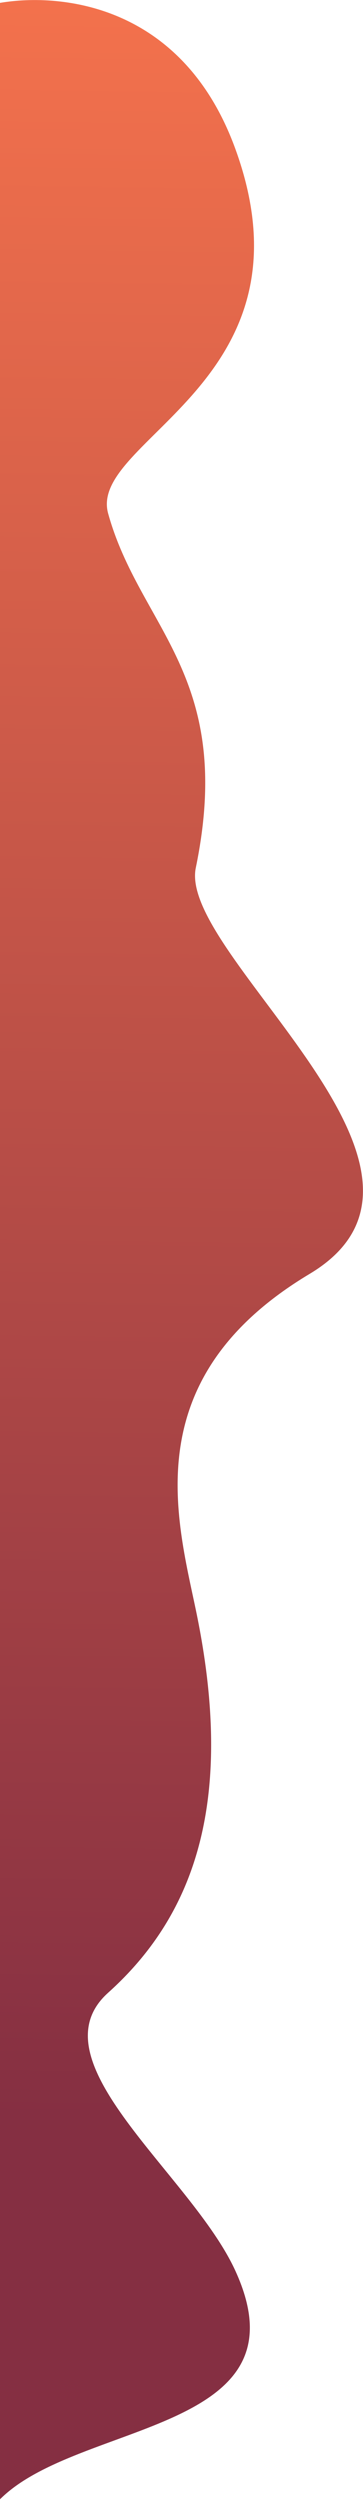 <svg width="381" height="2617" viewBox="0 0 381 2617" fill="none" xmlns="http://www.w3.org/2000/svg">
<path d="M247 155.782C192.208 5.432 65.5 -7.997 1.71661e-05 3.003L0 2616.28C82.333 2533.95 325 2547 247 2377C200.711 2276.11 33.666 2157.59 113.5 2086C205.5 2003.5 247 1883 205.5 1685C185.047 1587.42 143.5 1442 325 1333.5C506.5 1225 186.648 999.813 205.5 908.503C247 707.5 146.81 657.57 113.5 537.5C92 460 336 400 247 155.782Z" fill="url(#paint0_linear_430_4)"/>
<defs>
<linearGradient id="paint0_linear_430_4" x1="-269.5" y1="3393.5" x2="-219" y2="-160.5" gradientUnits="userSpaceOnUse">
<stop offset="0.332" stop-color="#852F42"/>
<stop offset="1" stop-color="#FB764D"/>
</linearGradient>
</defs>
</svg>
